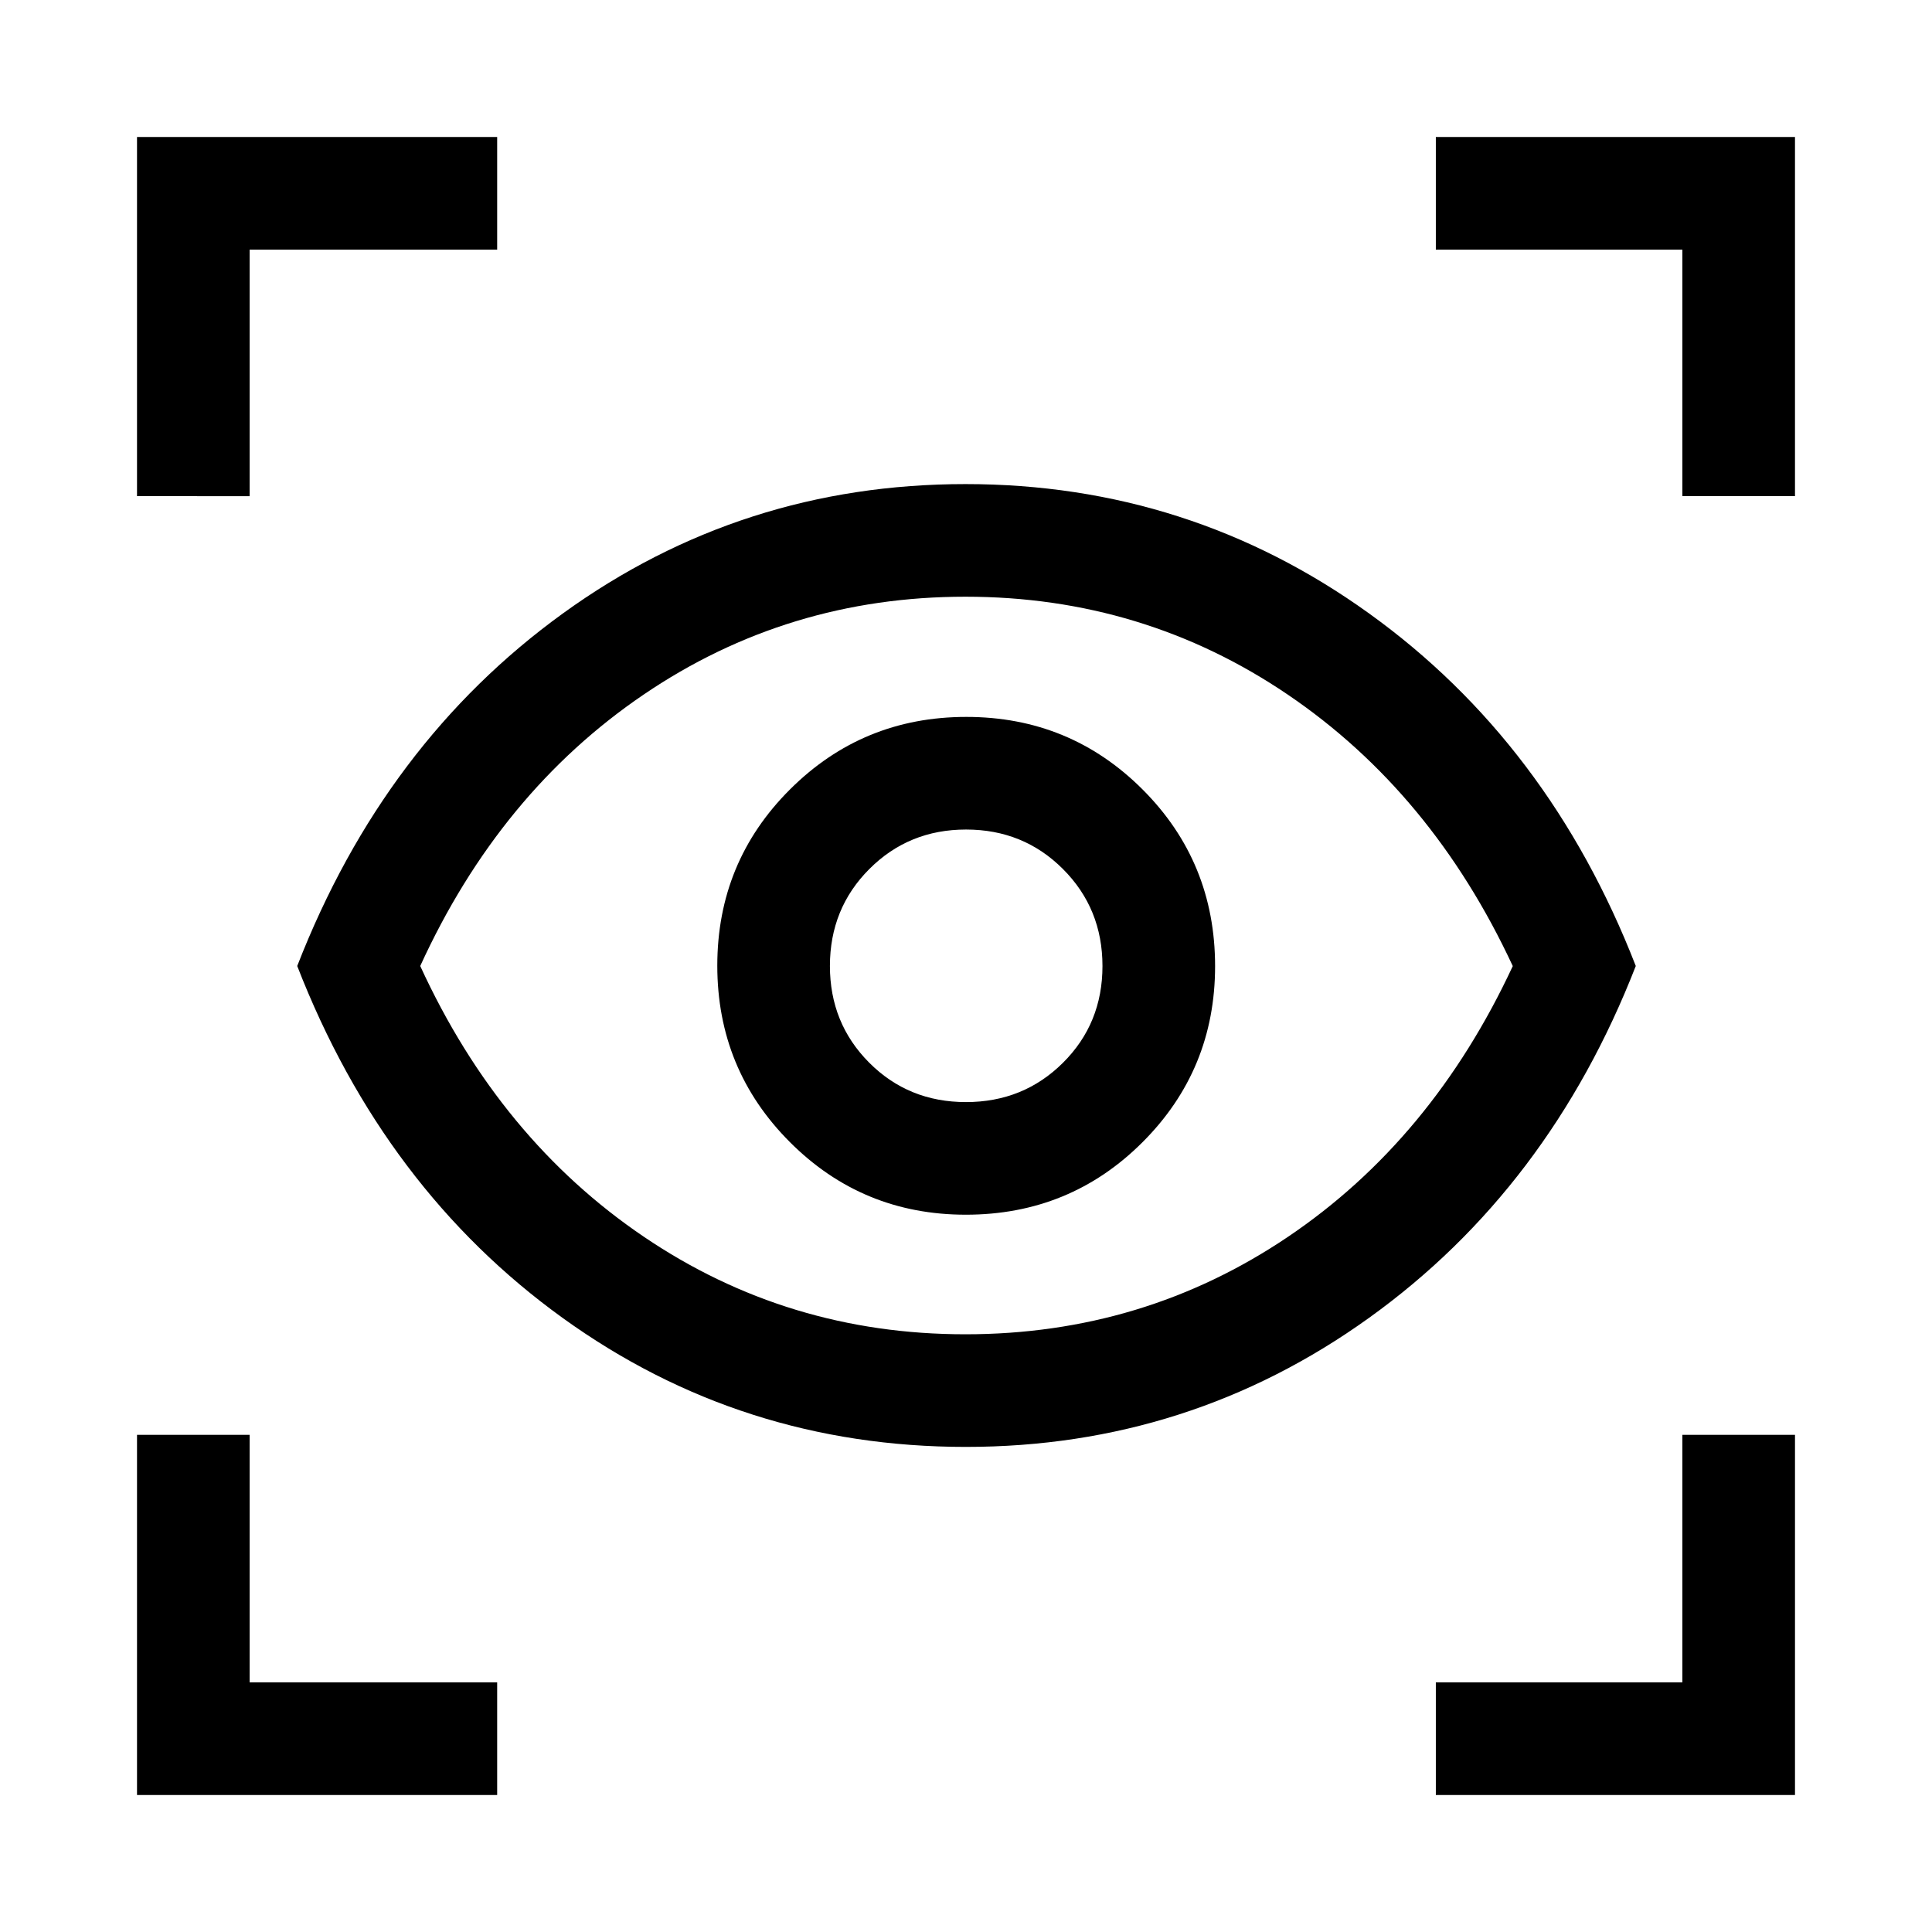 <svg xmlns="http://www.w3.org/2000/svg" height="24" viewBox="0 -960 960 960" width="24"><path d="M68.08-68.08v-178.96h55.96v123h123v55.96H68.08Zm645.38 0v-55.96h122.5v-123h55.96v178.96H713.46ZM479.94-241.04q-111.48 0-200.3-64.04Q190.81-369.12 147.69-480q43.12-110.88 131.98-175.17 88.86-64.29 200.07-64.29 111.2 0 200.57 64.29 89.38 64.29 132.5 175.17-43.12 110.58-132.45 174.77-89.32 64.19-200.42 64.19Zm-.25-55.96q88.44 0 160.15-48.33 71.7-48.33 111.85-134.63-40.15-86.31-111.85-134.92-71.71-48.62-160.15-48.62-88.28 0-159.85 48.62Q248.27-566.27 208.81-480q39.46 85.96 111.03 134.48Q391.41-297 479.69-297Zm.22-59.42q51.78 0 87.82-36.04 36.04-36.03 36.04-87.45 0-51.78-36.04-87.82-36.04-36.04-87.57-36.04-51.53 0-87.63 36.04-36.11 36.04-36.11 87.57 0 51.53 36.04 87.63 36.03 36.11 87.45 36.11Zm.07-55.96q-28.56 0-48.08-19.59-19.52-19.58-19.52-48.05 0-28.56 19.59-48.17 19.58-19.62 48.05-19.62 28.56 0 48.17 19.64 19.62 19.64 19.62 48.19 0 28.56-19.64 48.08t-48.19 19.52ZM68.08-713.46v-178.46h178.96v55.96h-123v122.5H68.08Zm767.88 0v-122.5h-122.5v-55.96h178.46v178.46h-55.96ZM480.5-480.5Z"/></svg>